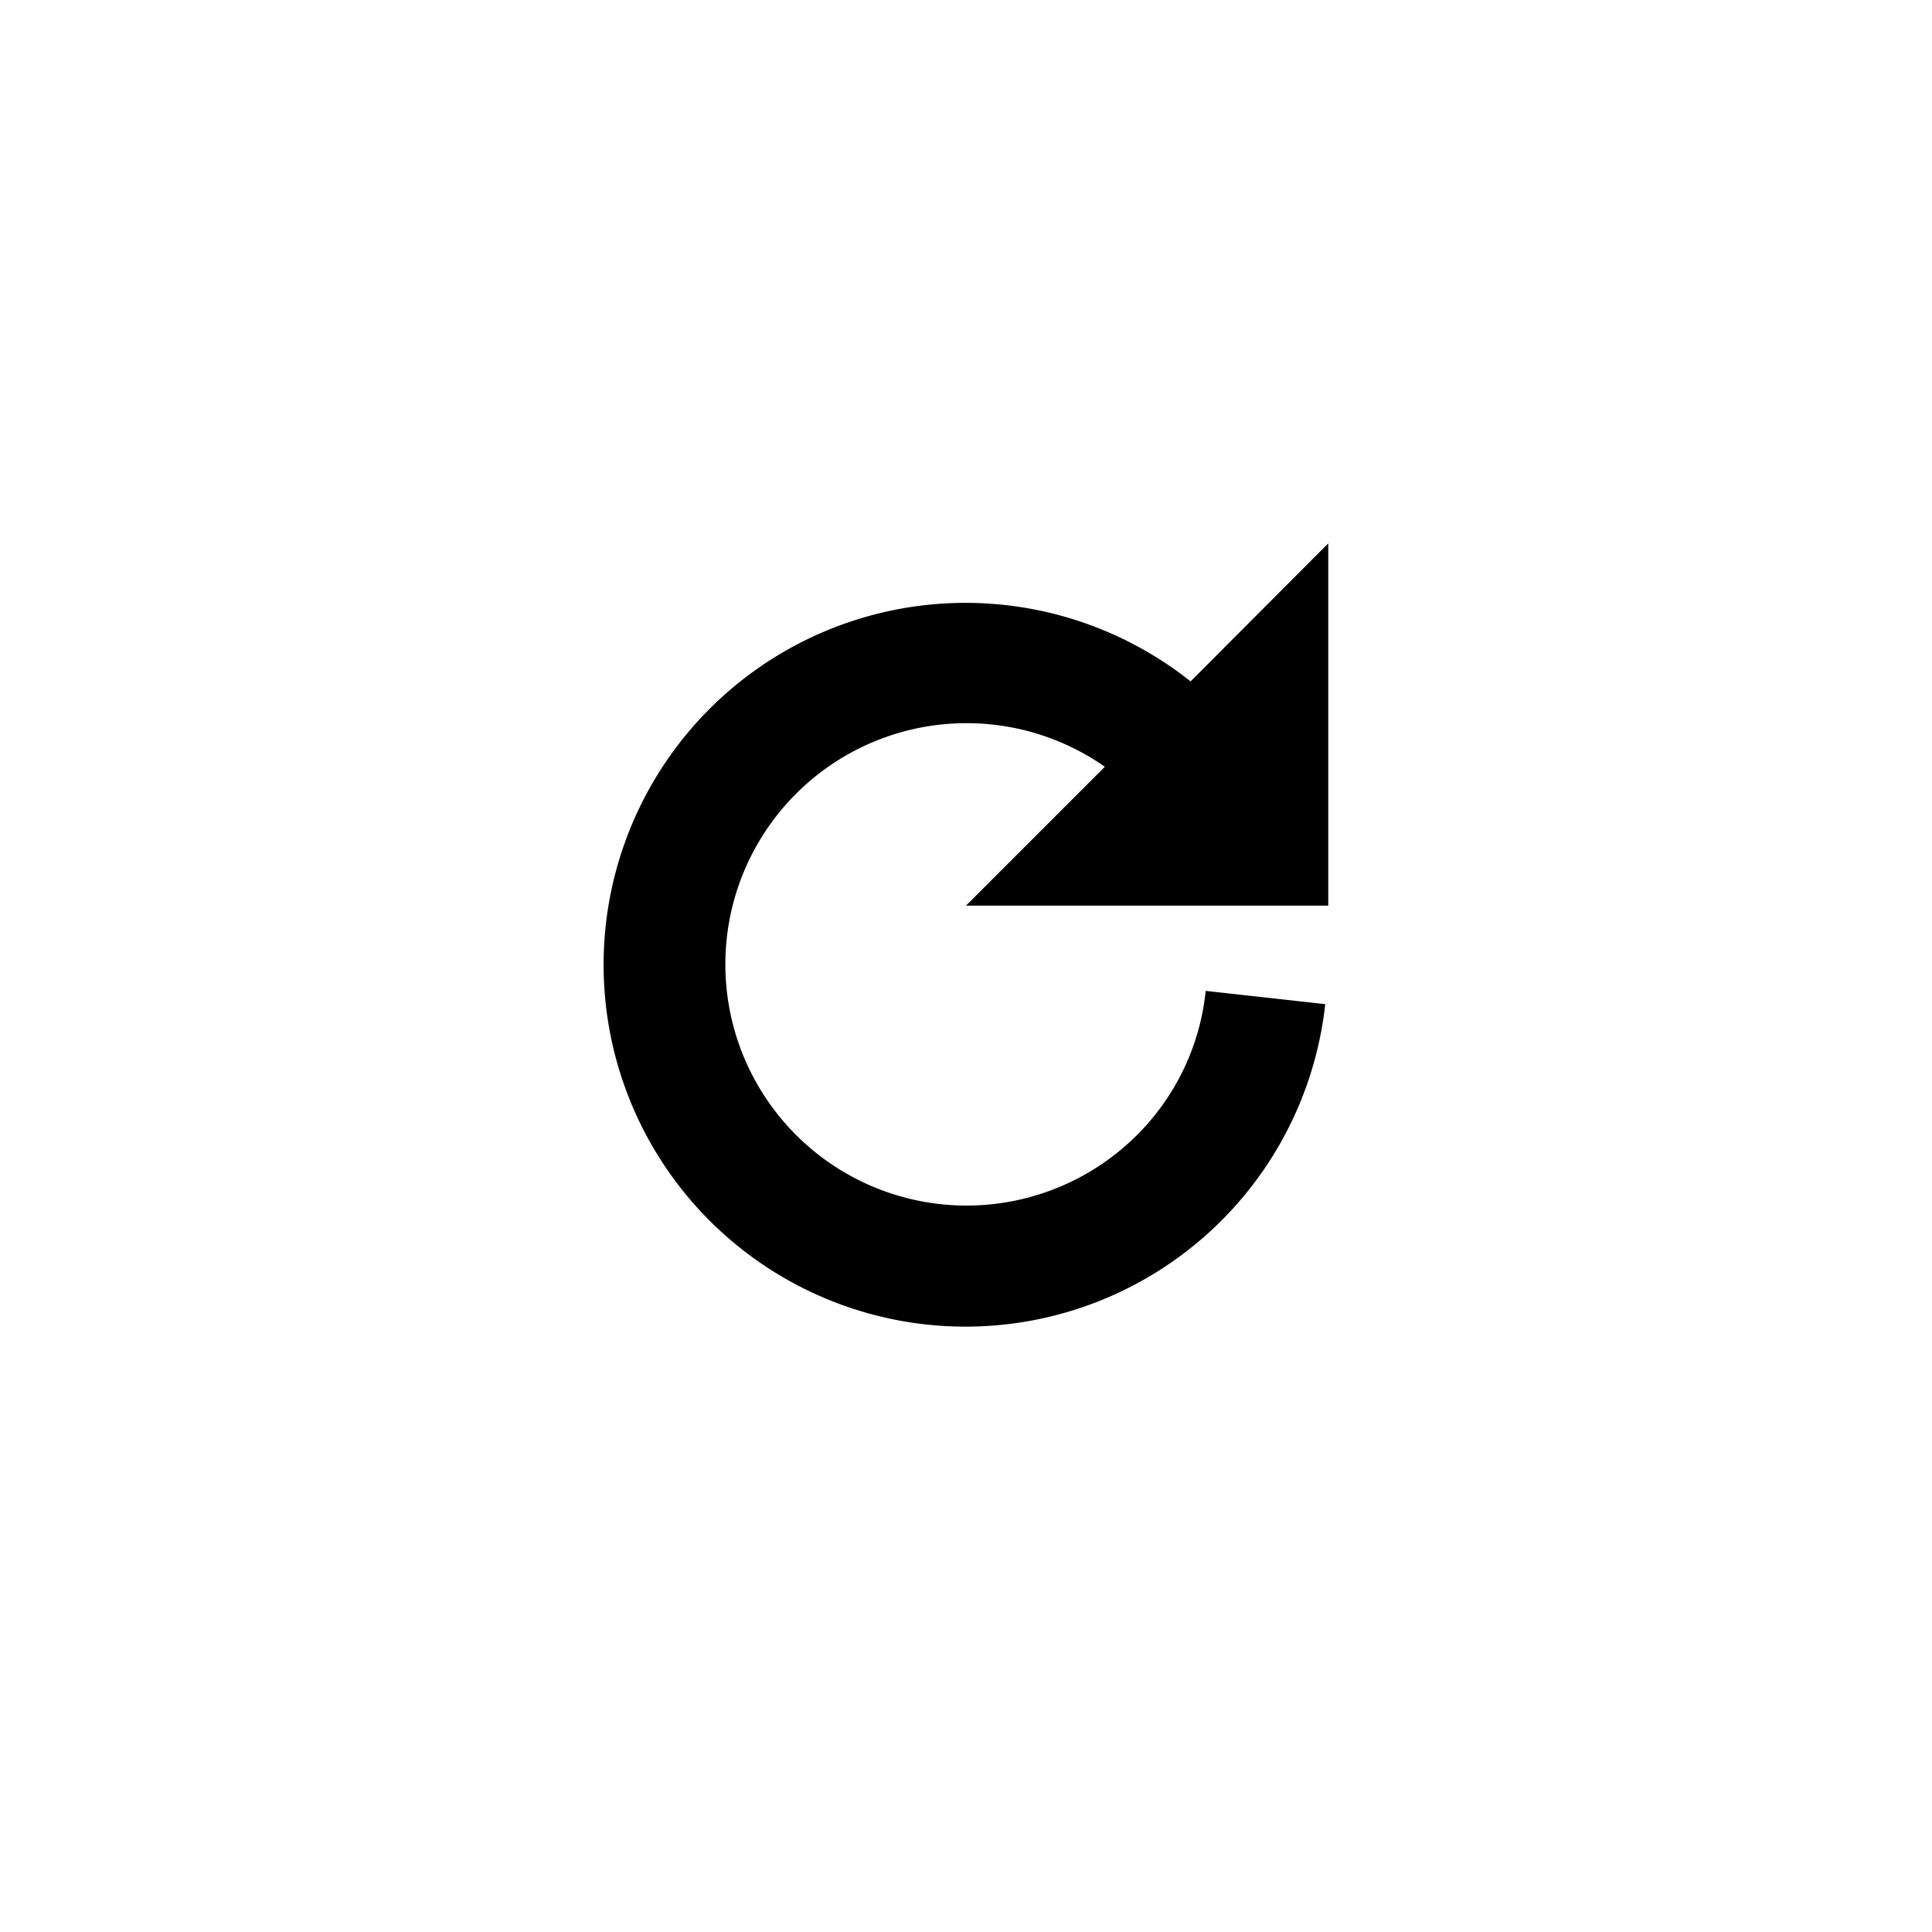 <svg id="retry.svg" xmlns="http://www.w3.org/2000/svg" width="32" height="32" viewBox="0 0 32 32">
  <defs>
    <style>
      .cls-1 {
        opacity: 0;
      }

      .cls-2 {
        fill-rule: evenodd;
      }
    </style>
  </defs>
  <rect id="BG_のコピー_11" data-name="BG のコピー 11" class="cls-1" width="32" height="32"/>
  <path id="楕円形_1_のコピー_17" data-name="楕円形 1 のコピー 17" class="cls-2" d="M4334,999h-6l2.3-2.3a3.995,3.995,0,1,0,.54,6.092,3.937,3.937,0,0,0,1.13-2.38l1.98,0.22a5.994,5.994,0,1,1-2.23-5.346L4334,993v6Z" transform="translate(-4312 -984)"/>
</svg>
